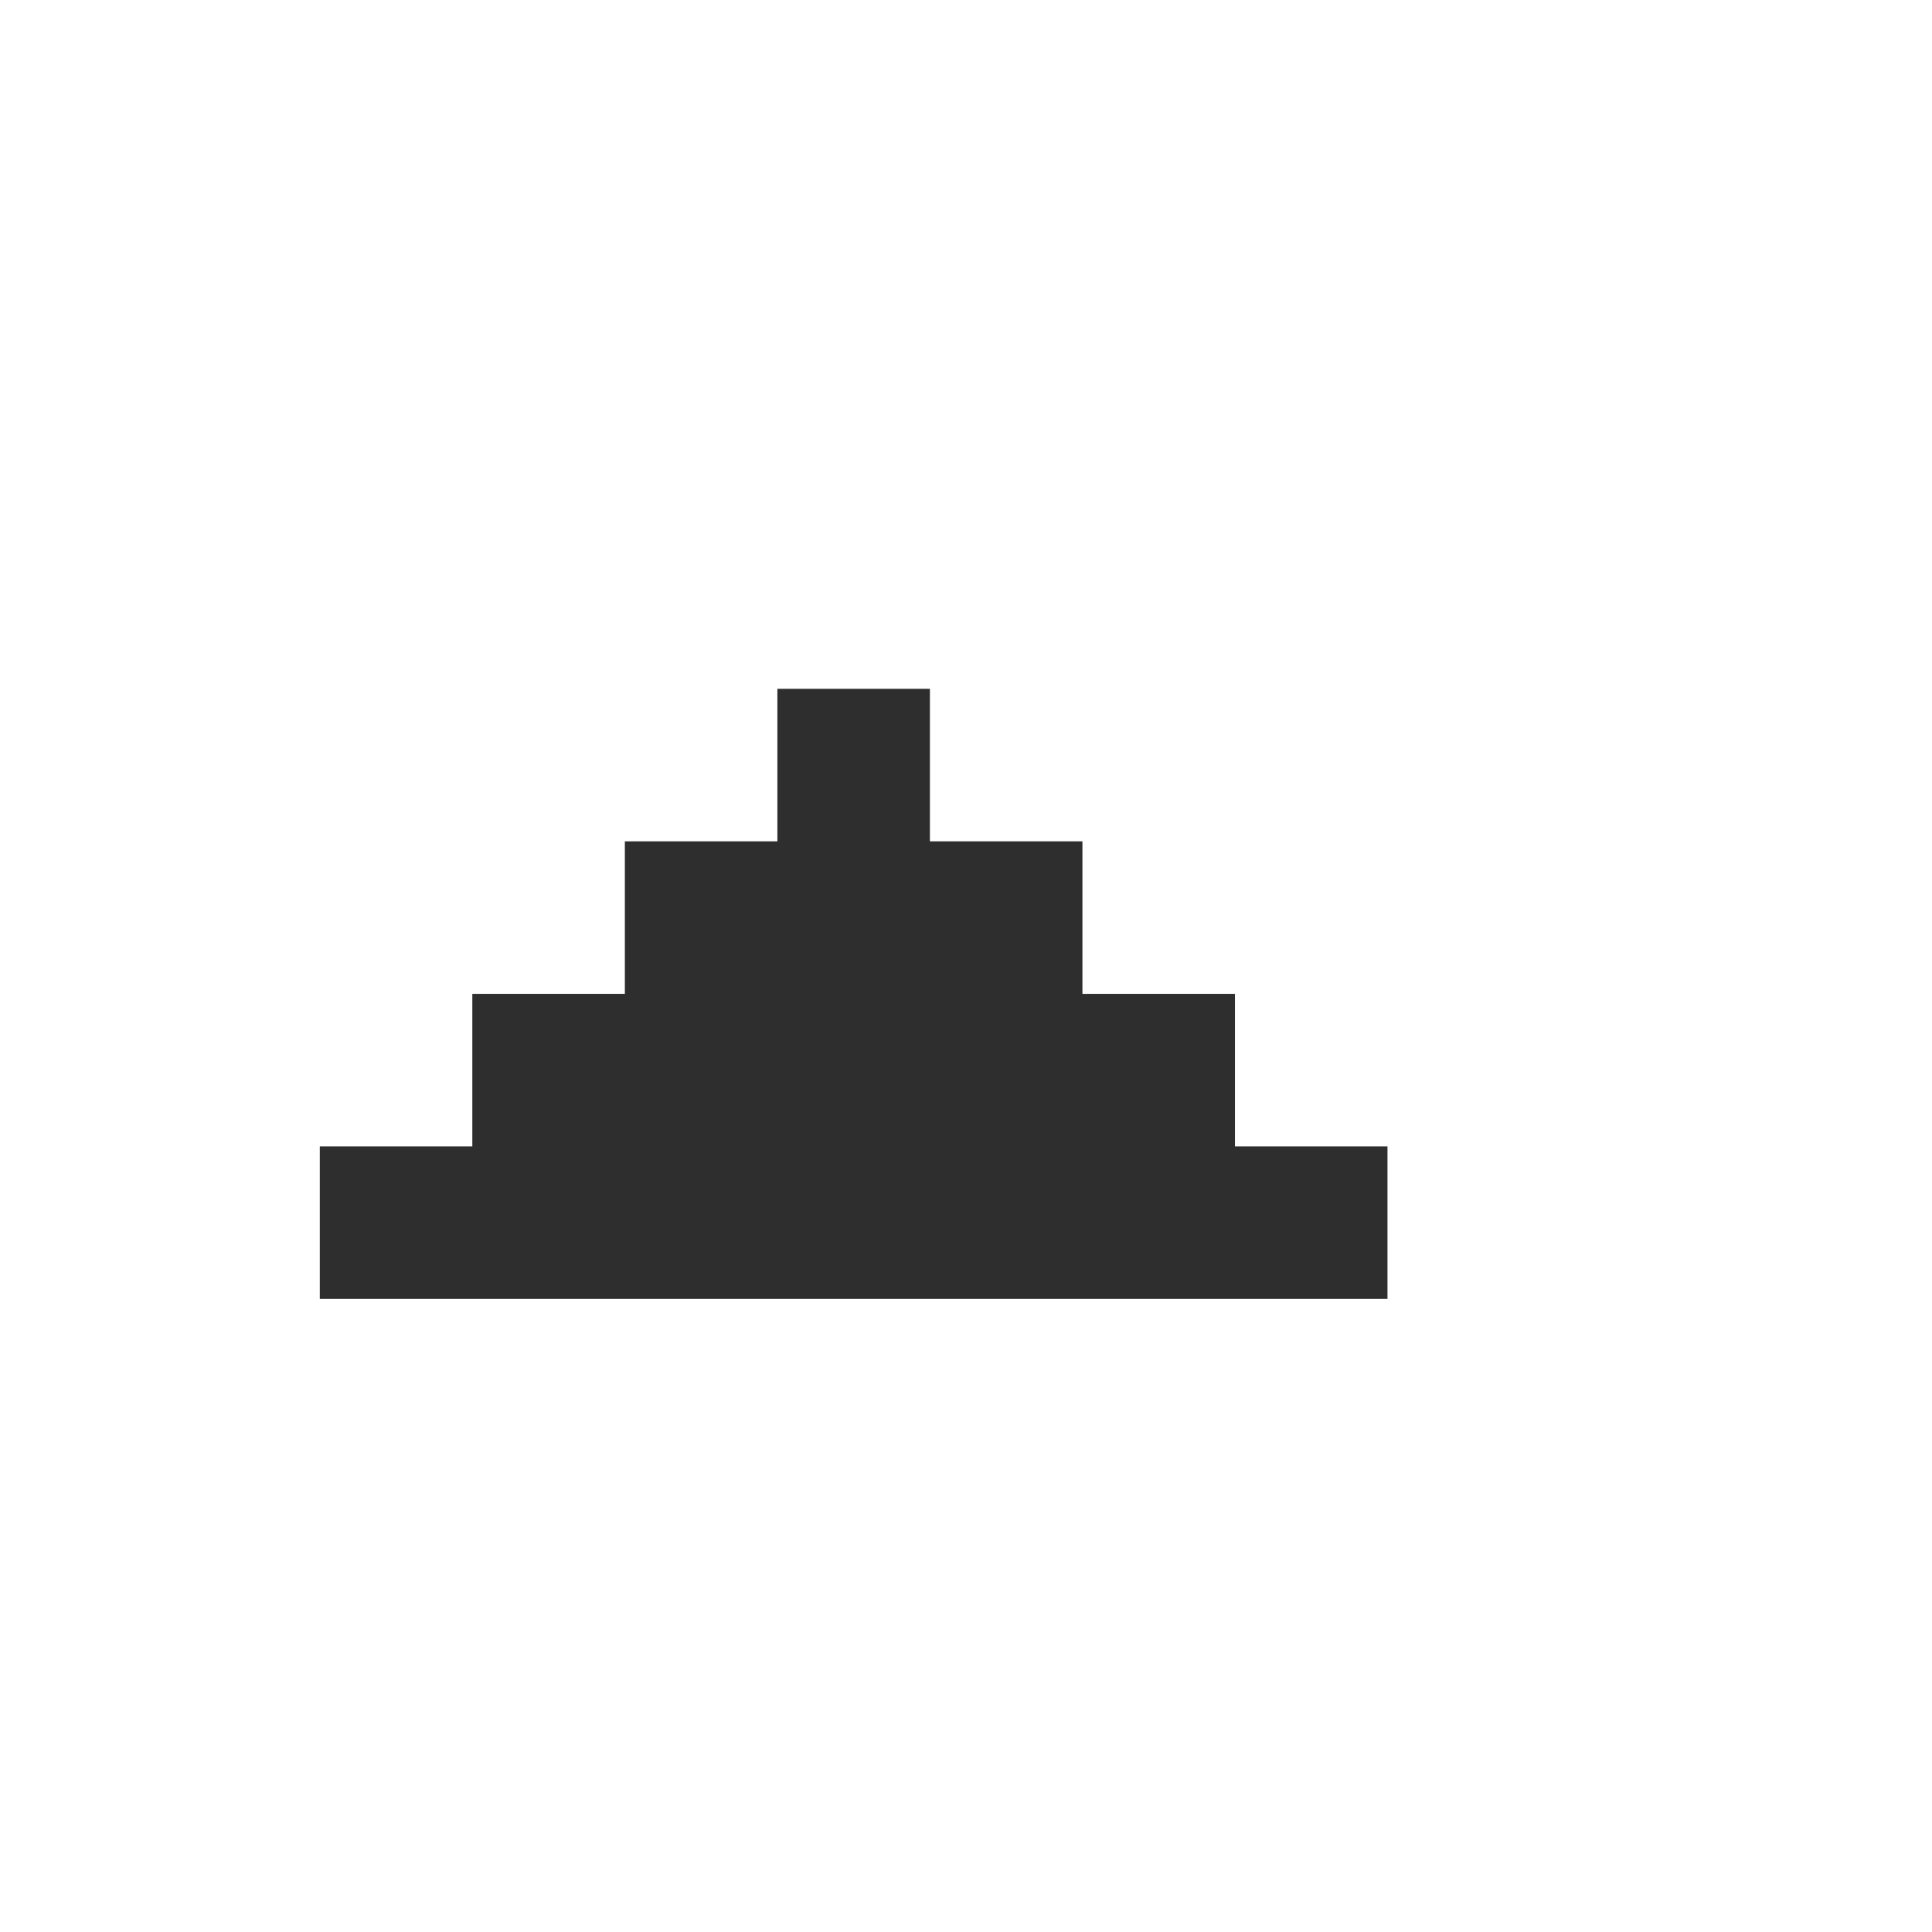 <svg width="19" height="19" viewBox="0 0 19 19" fill="none" xmlns="http://www.w3.org/2000/svg">
<path d="M7.645 8.274V6.774H9.145V8.274H10.645V9.774H12.145V11.274H13.645V12.774L3.145 12.774V11.274H4.645V9.774H6.145L6.145 8.274H7.645Z" fill="#2E2E2E"/>
</svg>
